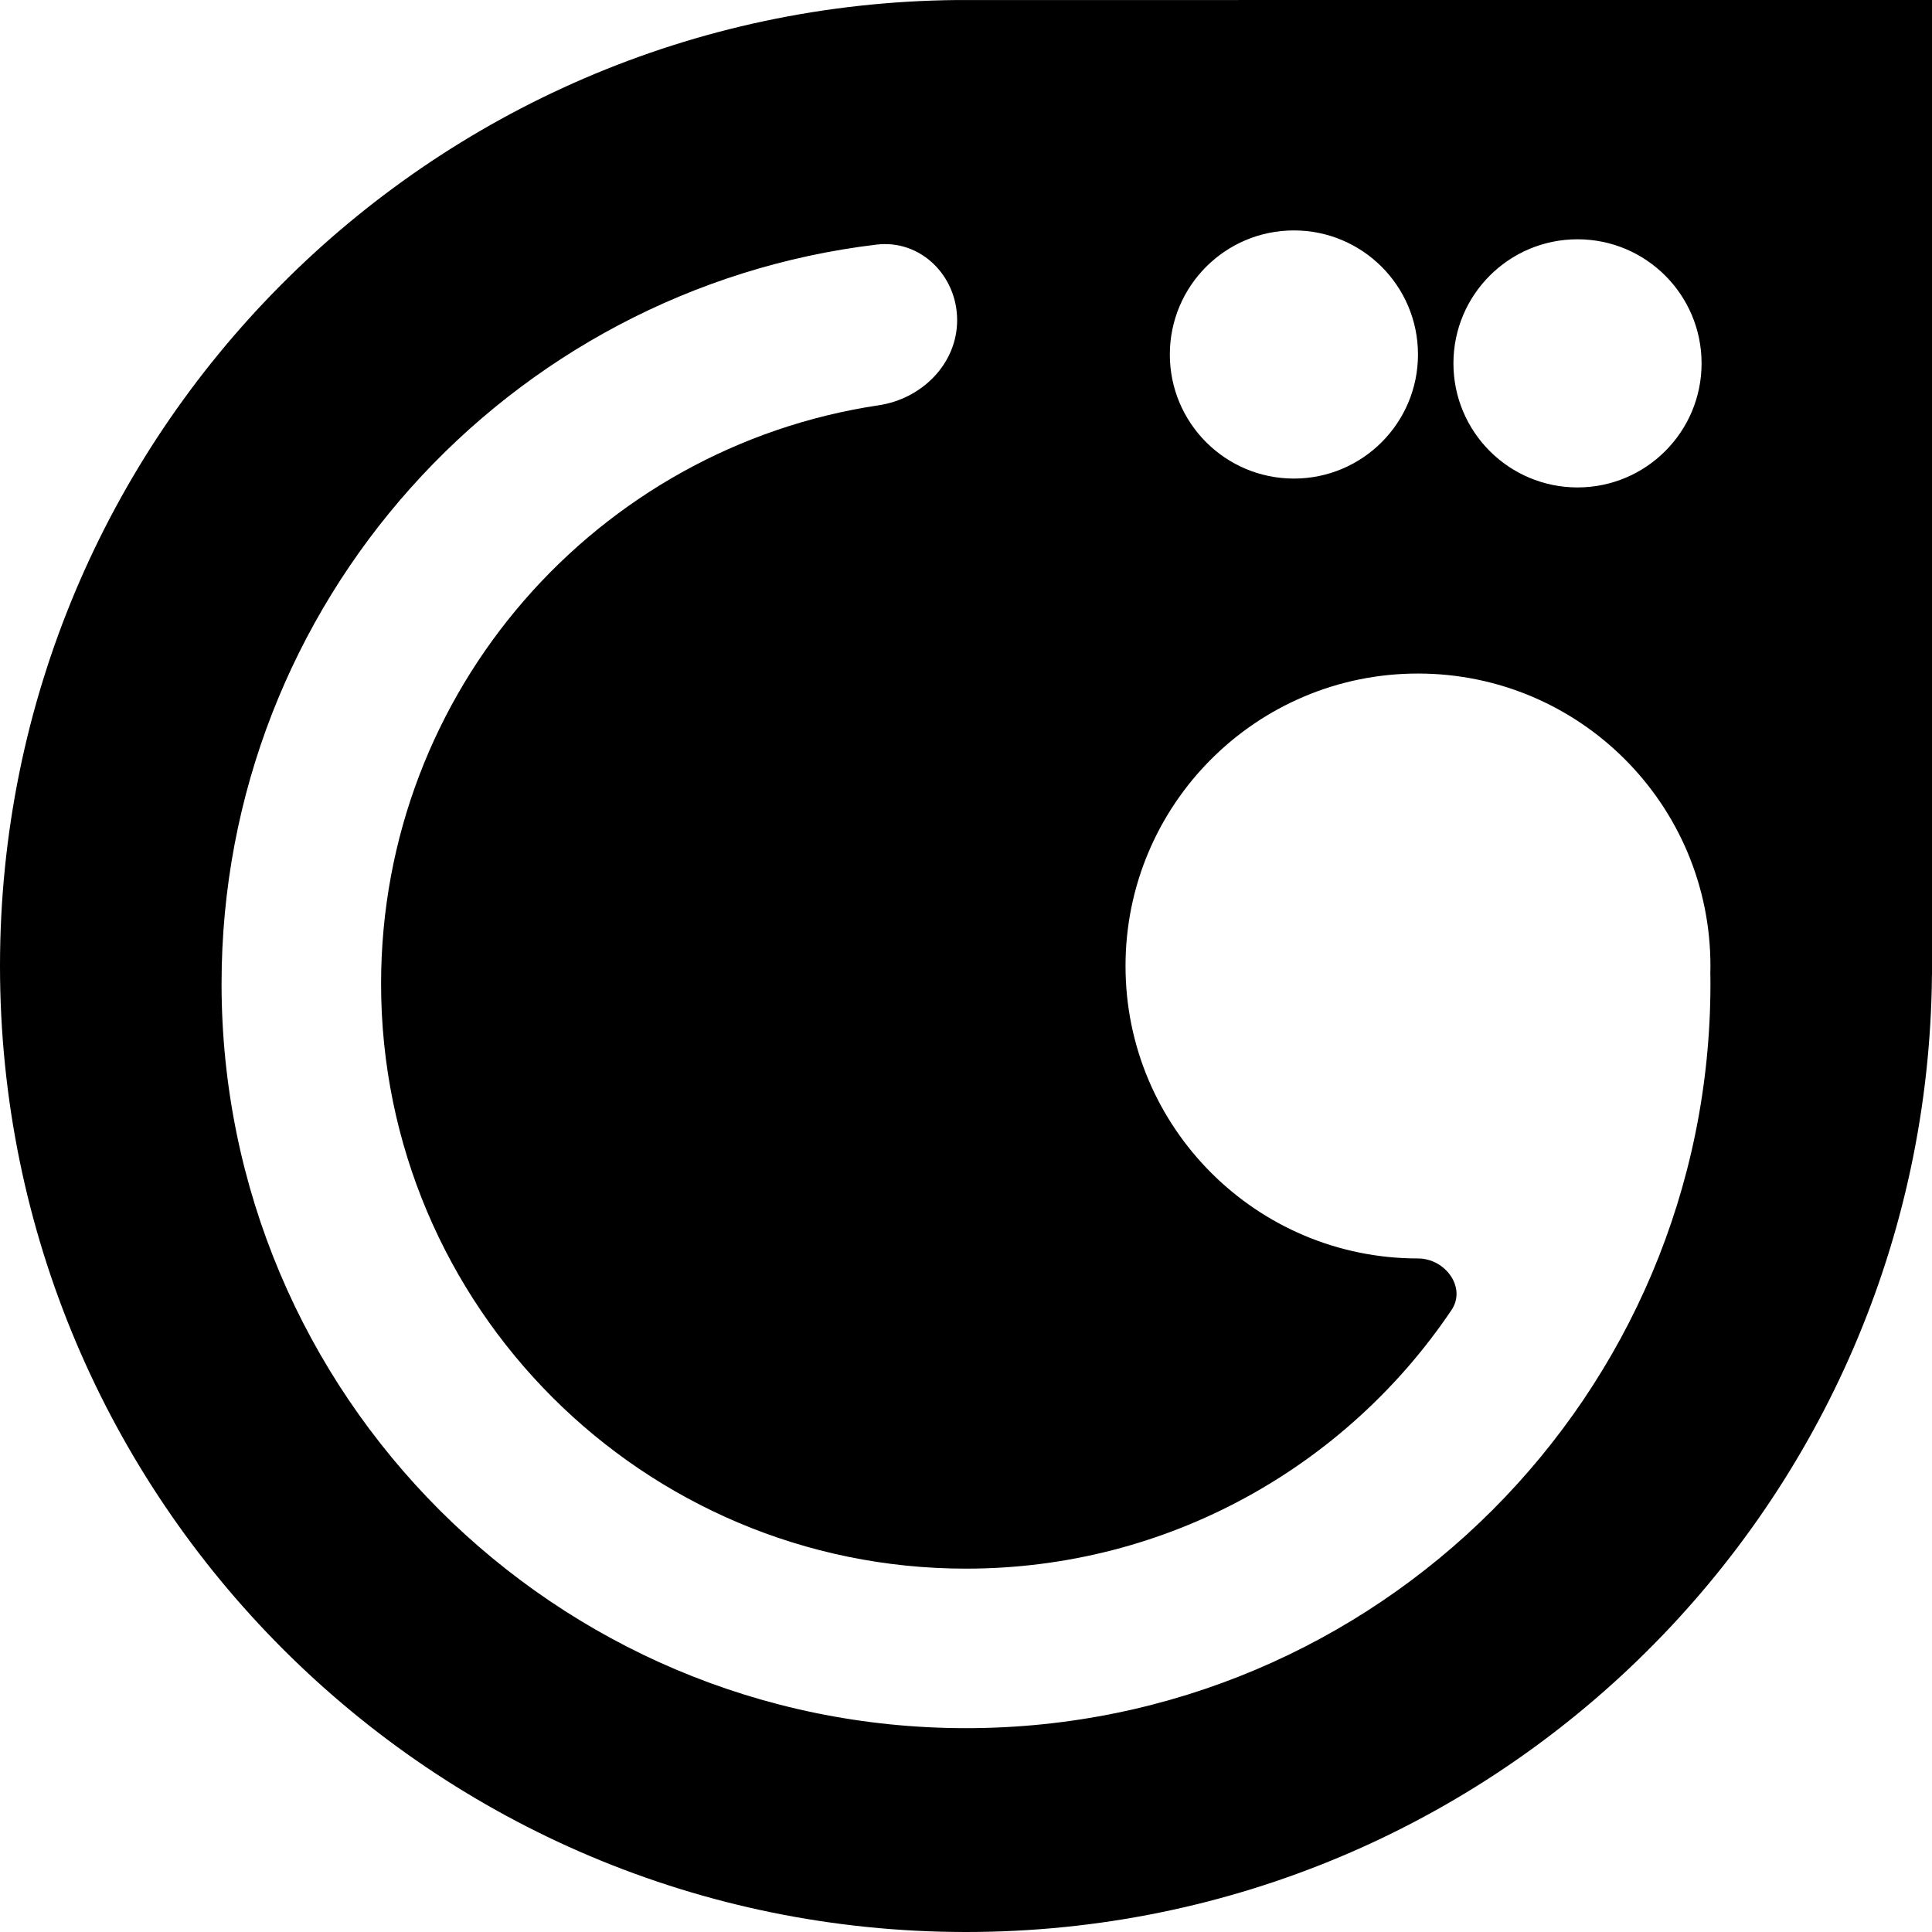 <svg width="109" height="109" viewBox="0 0 109 109" fill="none" xmlns="http://www.w3.org/2000/svg">
<path fill-rule="evenodd" clip-rule="evenodd" d="M109 55V0L54 0.002C24.131 0.271 -2.3958e-06 24.567 -7.62939e-06 54.5C-1.33591e-05 84.6 24.401 109 54.5 109C84.433 109 108.729 84.869 108.998 55H109ZM73 27C76.866 27 80 23.866 80 20C80 16.134 76.866 13 73 13C69.134 13 66 16.134 66 20C66 23.866 69.134 27 73 27ZM49.45 13.8C28.635 16.295 12.5 34.013 12.5 55.5C12.5 78.696 31.304 97.5 54.5 97.5C77.696 97.5 96.5 78.696 96.5 55.5C96.5 55.334 96.499 55.168 96.497 55.002L96.495 55L96.493 54.998C96.498 54.832 96.5 54.666 96.5 54.5C96.5 45.387 89.113 38 80 38C70.887 38 63.5 45.387 63.5 54.5C63.5 63.613 70.887 71 80 71C81.537 71 82.749 72.637 81.89 73.912C75.963 82.712 65.907 88.5 54.5 88.5C36.275 88.5 21.5 73.725 21.5 55.5C21.5 38.948 33.686 25.242 49.575 22.865C52.011 22.5 54 20.526 54 18.063C54 15.553 51.942 13.502 49.45 13.8ZM96 20.5C96 24.366 92.866 27.5 89 27.5C85.134 27.5 82 24.366 82 20.5C82 16.634 85.134 13.5 89 13.5C92.866 13.5 96 16.634 96 20.5Z" fill="black"/>
</svg>

